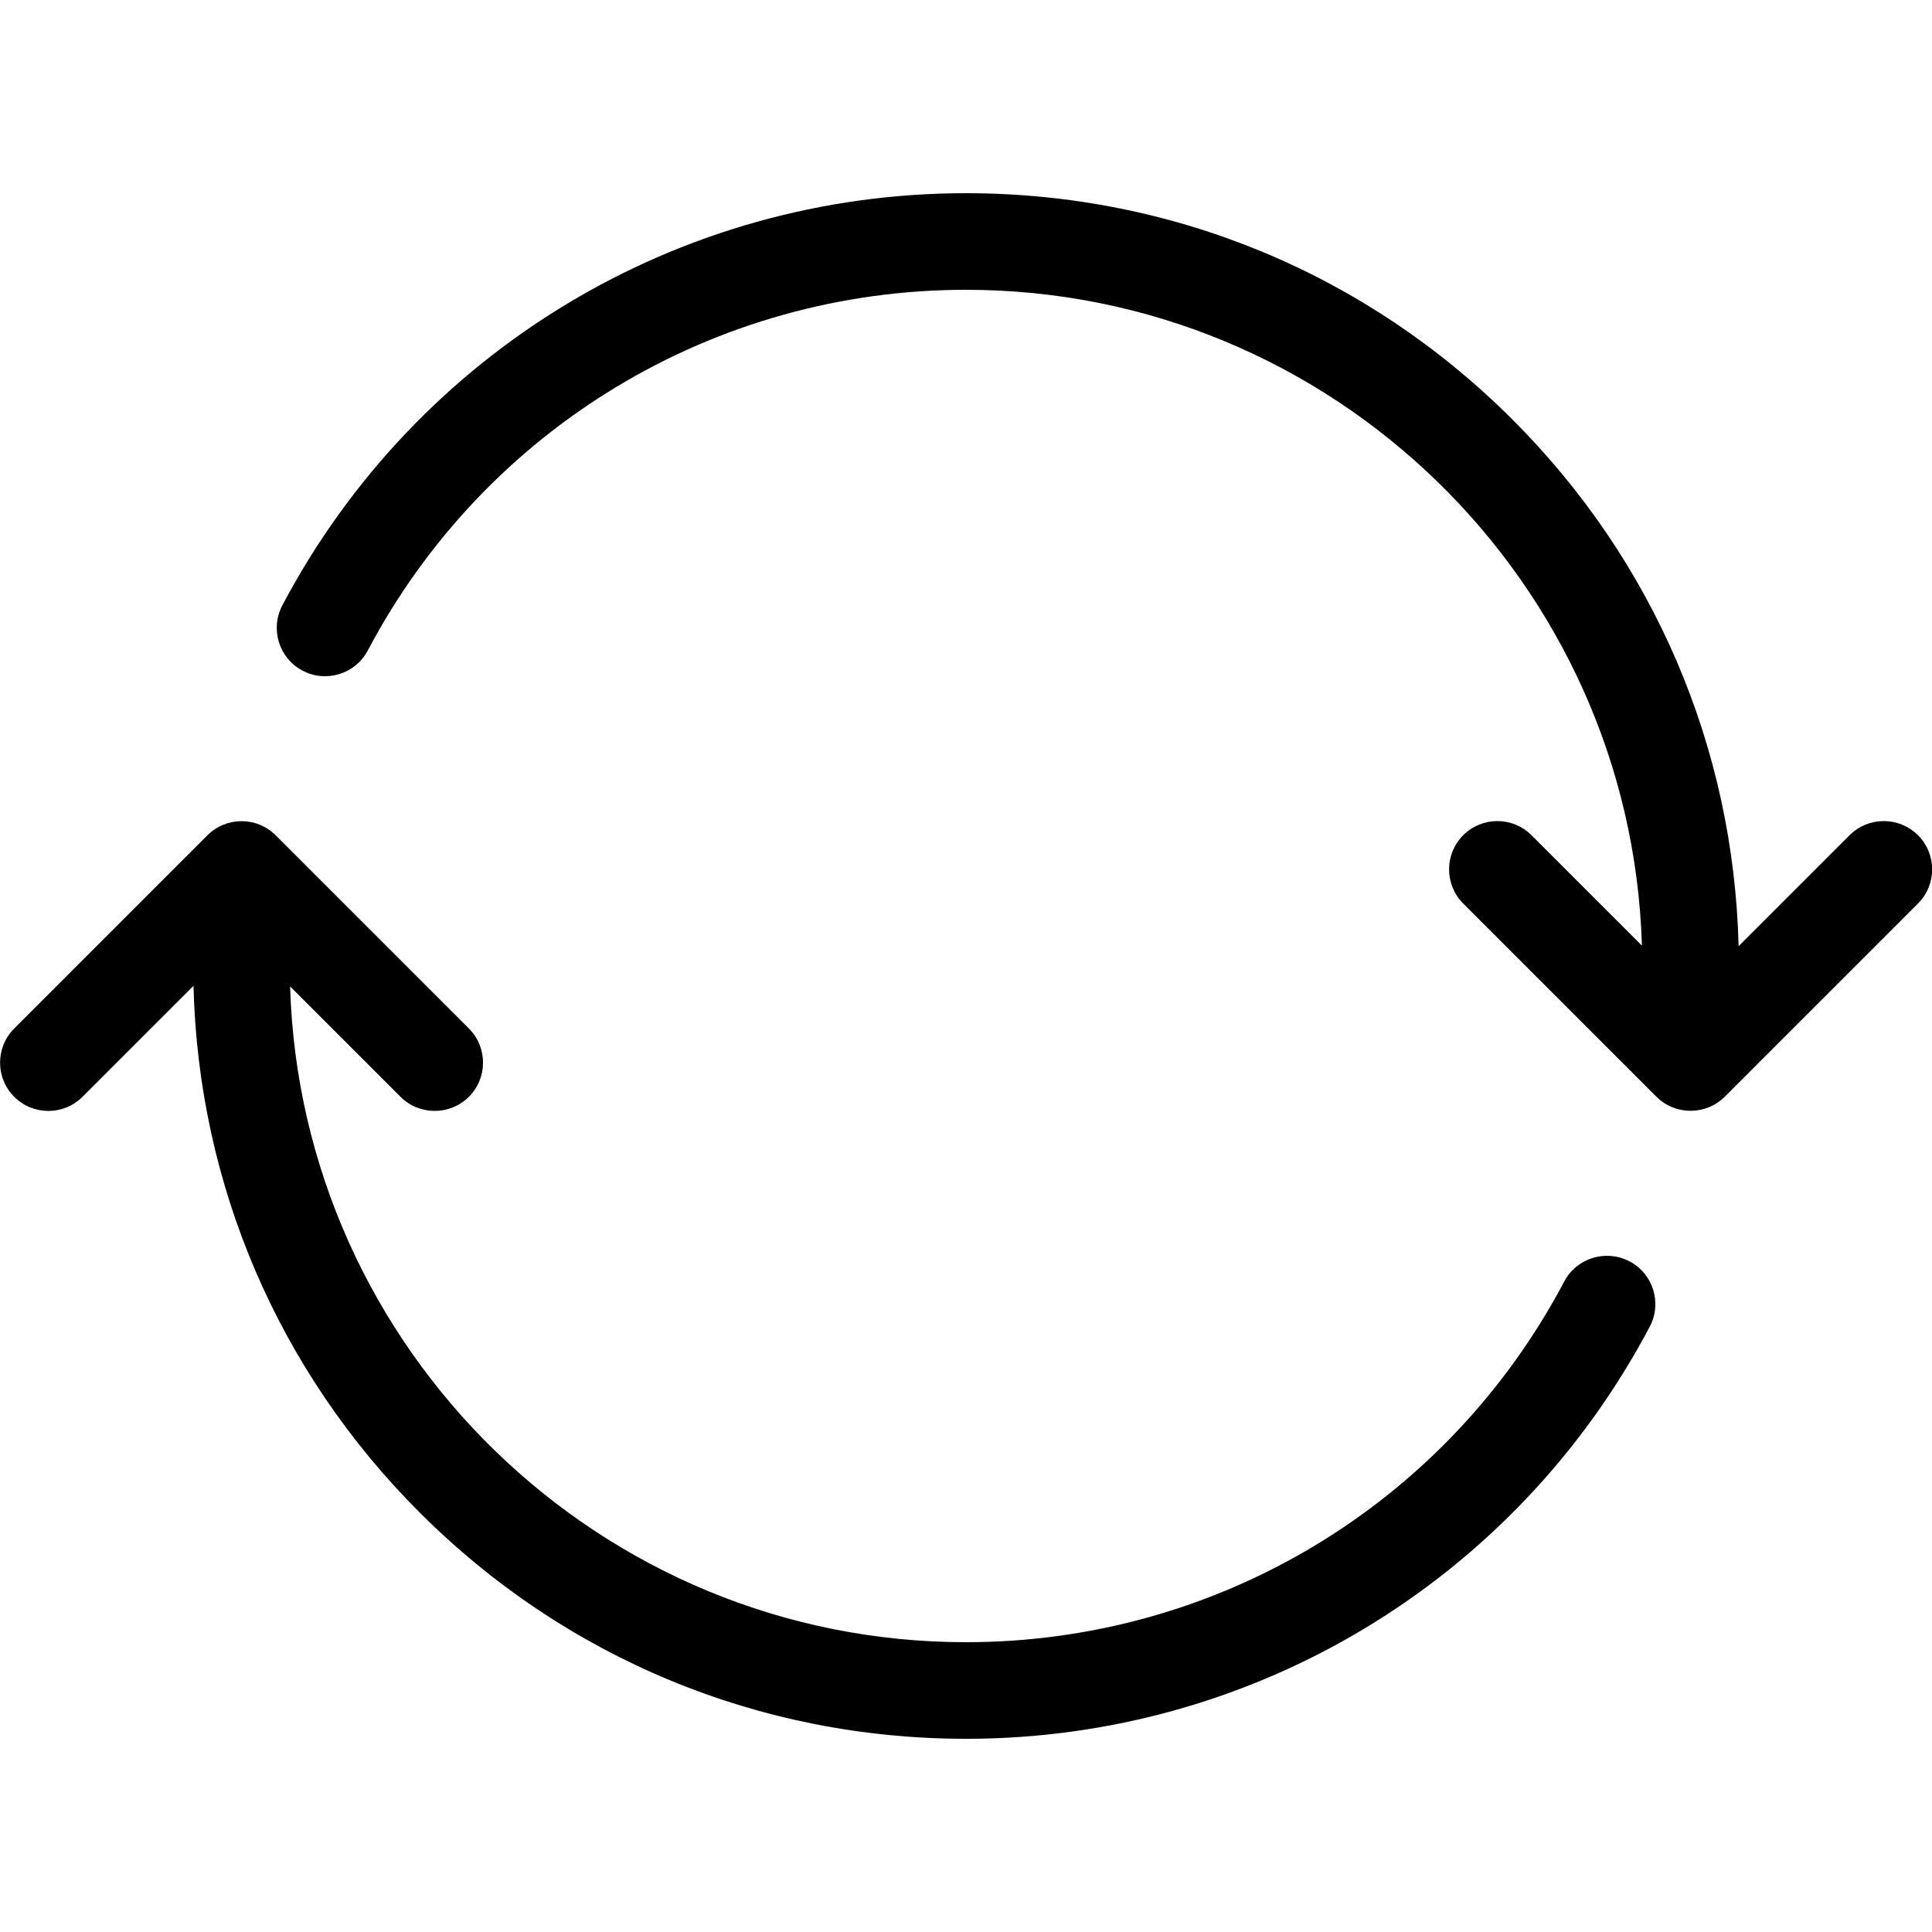 <svg xmlns="http://www.w3.org/2000/svg" viewBox="0 0 1024 1024"><path d="M1016.525 442.675c-9.984-9.984-26.214-9.984-36.198 0l-58.829 58.829c-2.611-105.472-44.954-204.288-119.859-279.142C724.276 144.999 621.415 102.4 512.001 102.4c-152.269 0-291.123 83.712-362.342 218.419-6.605 12.493-1.843 28.006 10.65 34.611s28.006 1.843 34.611-10.65c62.31-117.914 183.808-191.181 317.082-191.181 193.997 0 352.512 154.982 358.246 347.597l-58.522-58.522c-9.984-9.984-26.214-9.984-36.198 0s-9.984 26.214 0 36.198l102.4 102.4c5.018 5.018 11.571 7.475 18.125 7.475s13.107-2.509 18.125-7.475l102.4-102.4c9.984-9.984 9.984-26.214 0-36.198zM863.693 668.57c-12.493-6.605-28.006-1.843-34.611 10.65C766.772 797.134 645.274 870.401 512 870.401c-193.997 0-352.512-154.982-358.246-347.597l58.522 58.522c5.018 5.018 11.571 7.475 18.125 7.475s13.107-2.509 18.125-7.475c9.984-9.984 9.984-26.214 0-36.198l-102.4-102.4c-9.984-9.984-26.214-9.984-36.198 0l-102.4 102.4c-9.984 9.984-9.984 26.214 0 36.198s26.214 9.984 36.198 0l58.829-58.829c2.611 105.472 44.954 204.288 119.859 279.142 77.363 77.363 180.224 119.962 289.638 119.962 152.269 0 291.123-83.712 362.342-218.419 6.605-12.493 1.843-28.006-10.65-34.611z"/></svg>